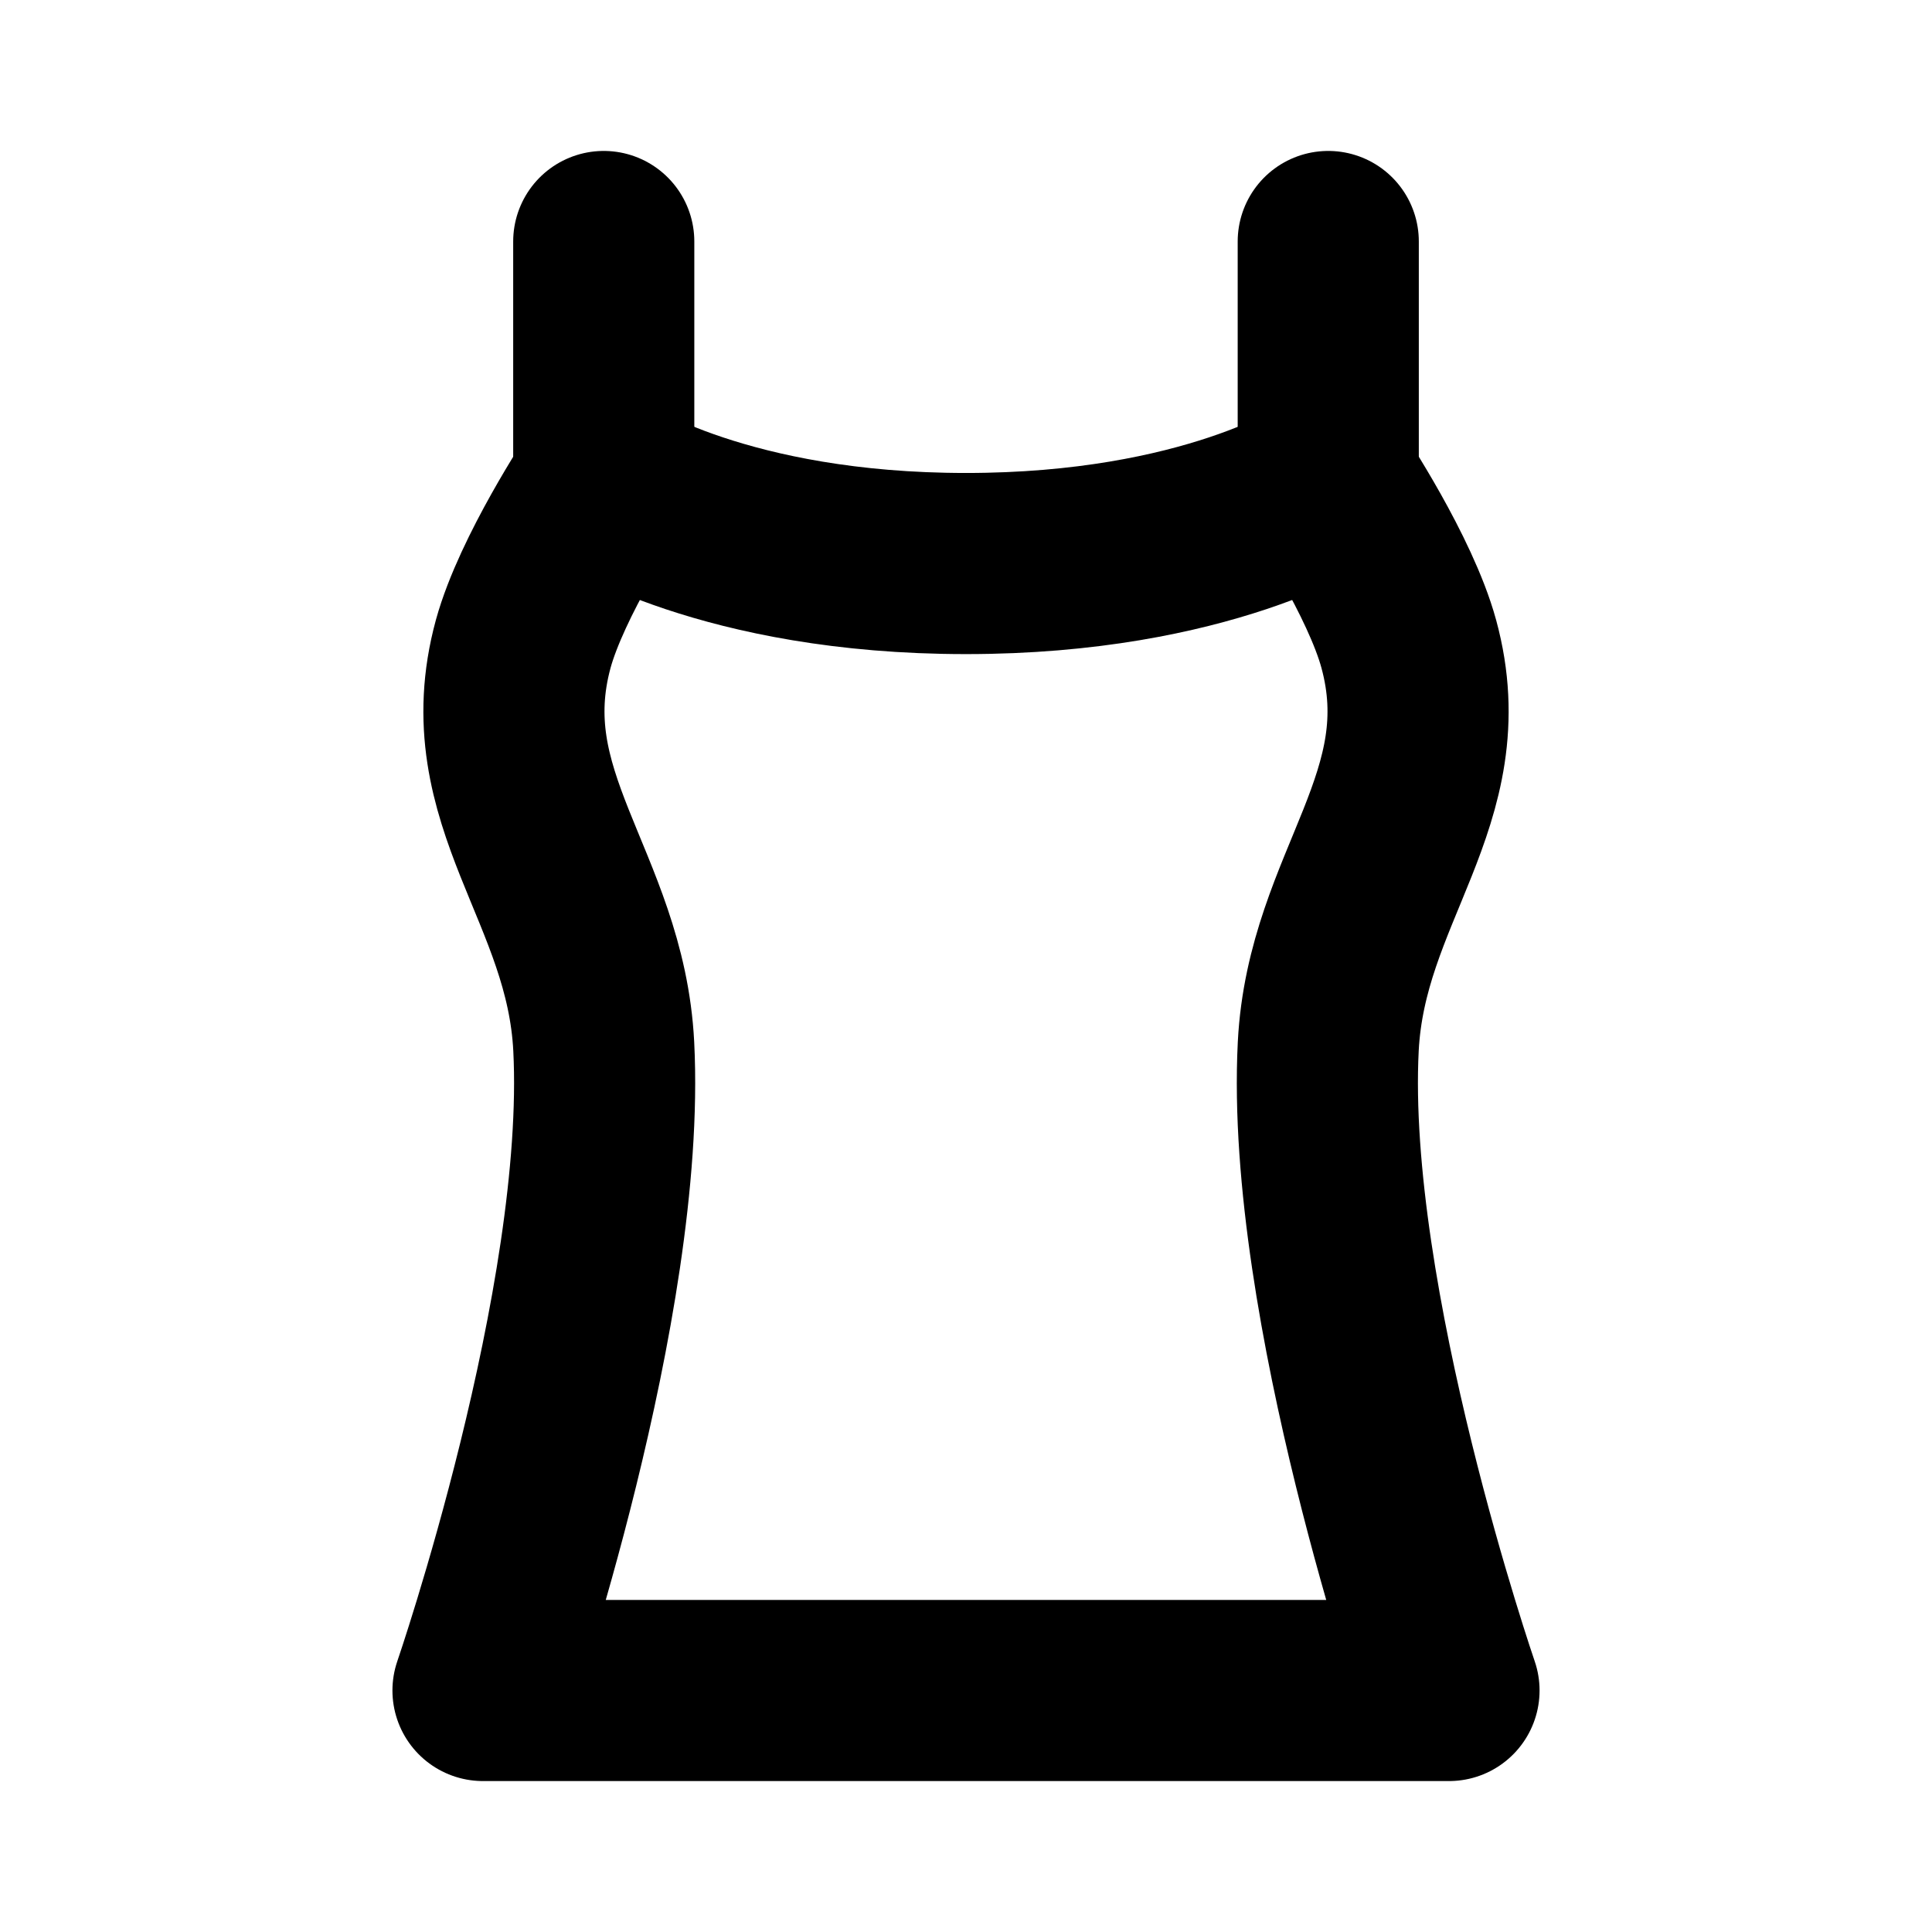 <svg width="16" height="16" viewBox="0 0 16 16" fill="none" xmlns="http://www.w3.org/2000/svg">
<path d="M12 14H4C4 14 5.107 10.783 5 8.667C4.933 7.341 3.984 6.614 4.333 5.333C4.487 4.772 5 4 5 4C5 4 6 4.667 8 4.667C10 4.667 11 4 11 4C11 4 11.514 4.772 11.667 5.333C12.016 6.614 11.067 7.341 11 8.667C10.893 10.783 12 14 12 14Z" stroke="black" stroke-width="1.5" stroke-linecap="round" stroke-linejoin="round"/>
<path d="M5 4V2" stroke="black" stroke-width="1.5" stroke-linecap="round" stroke-linejoin="round"/>
<path d="M11 4V2" stroke="black" stroke-width="1.5" stroke-linecap="round" stroke-linejoin="round"/>
</svg>
